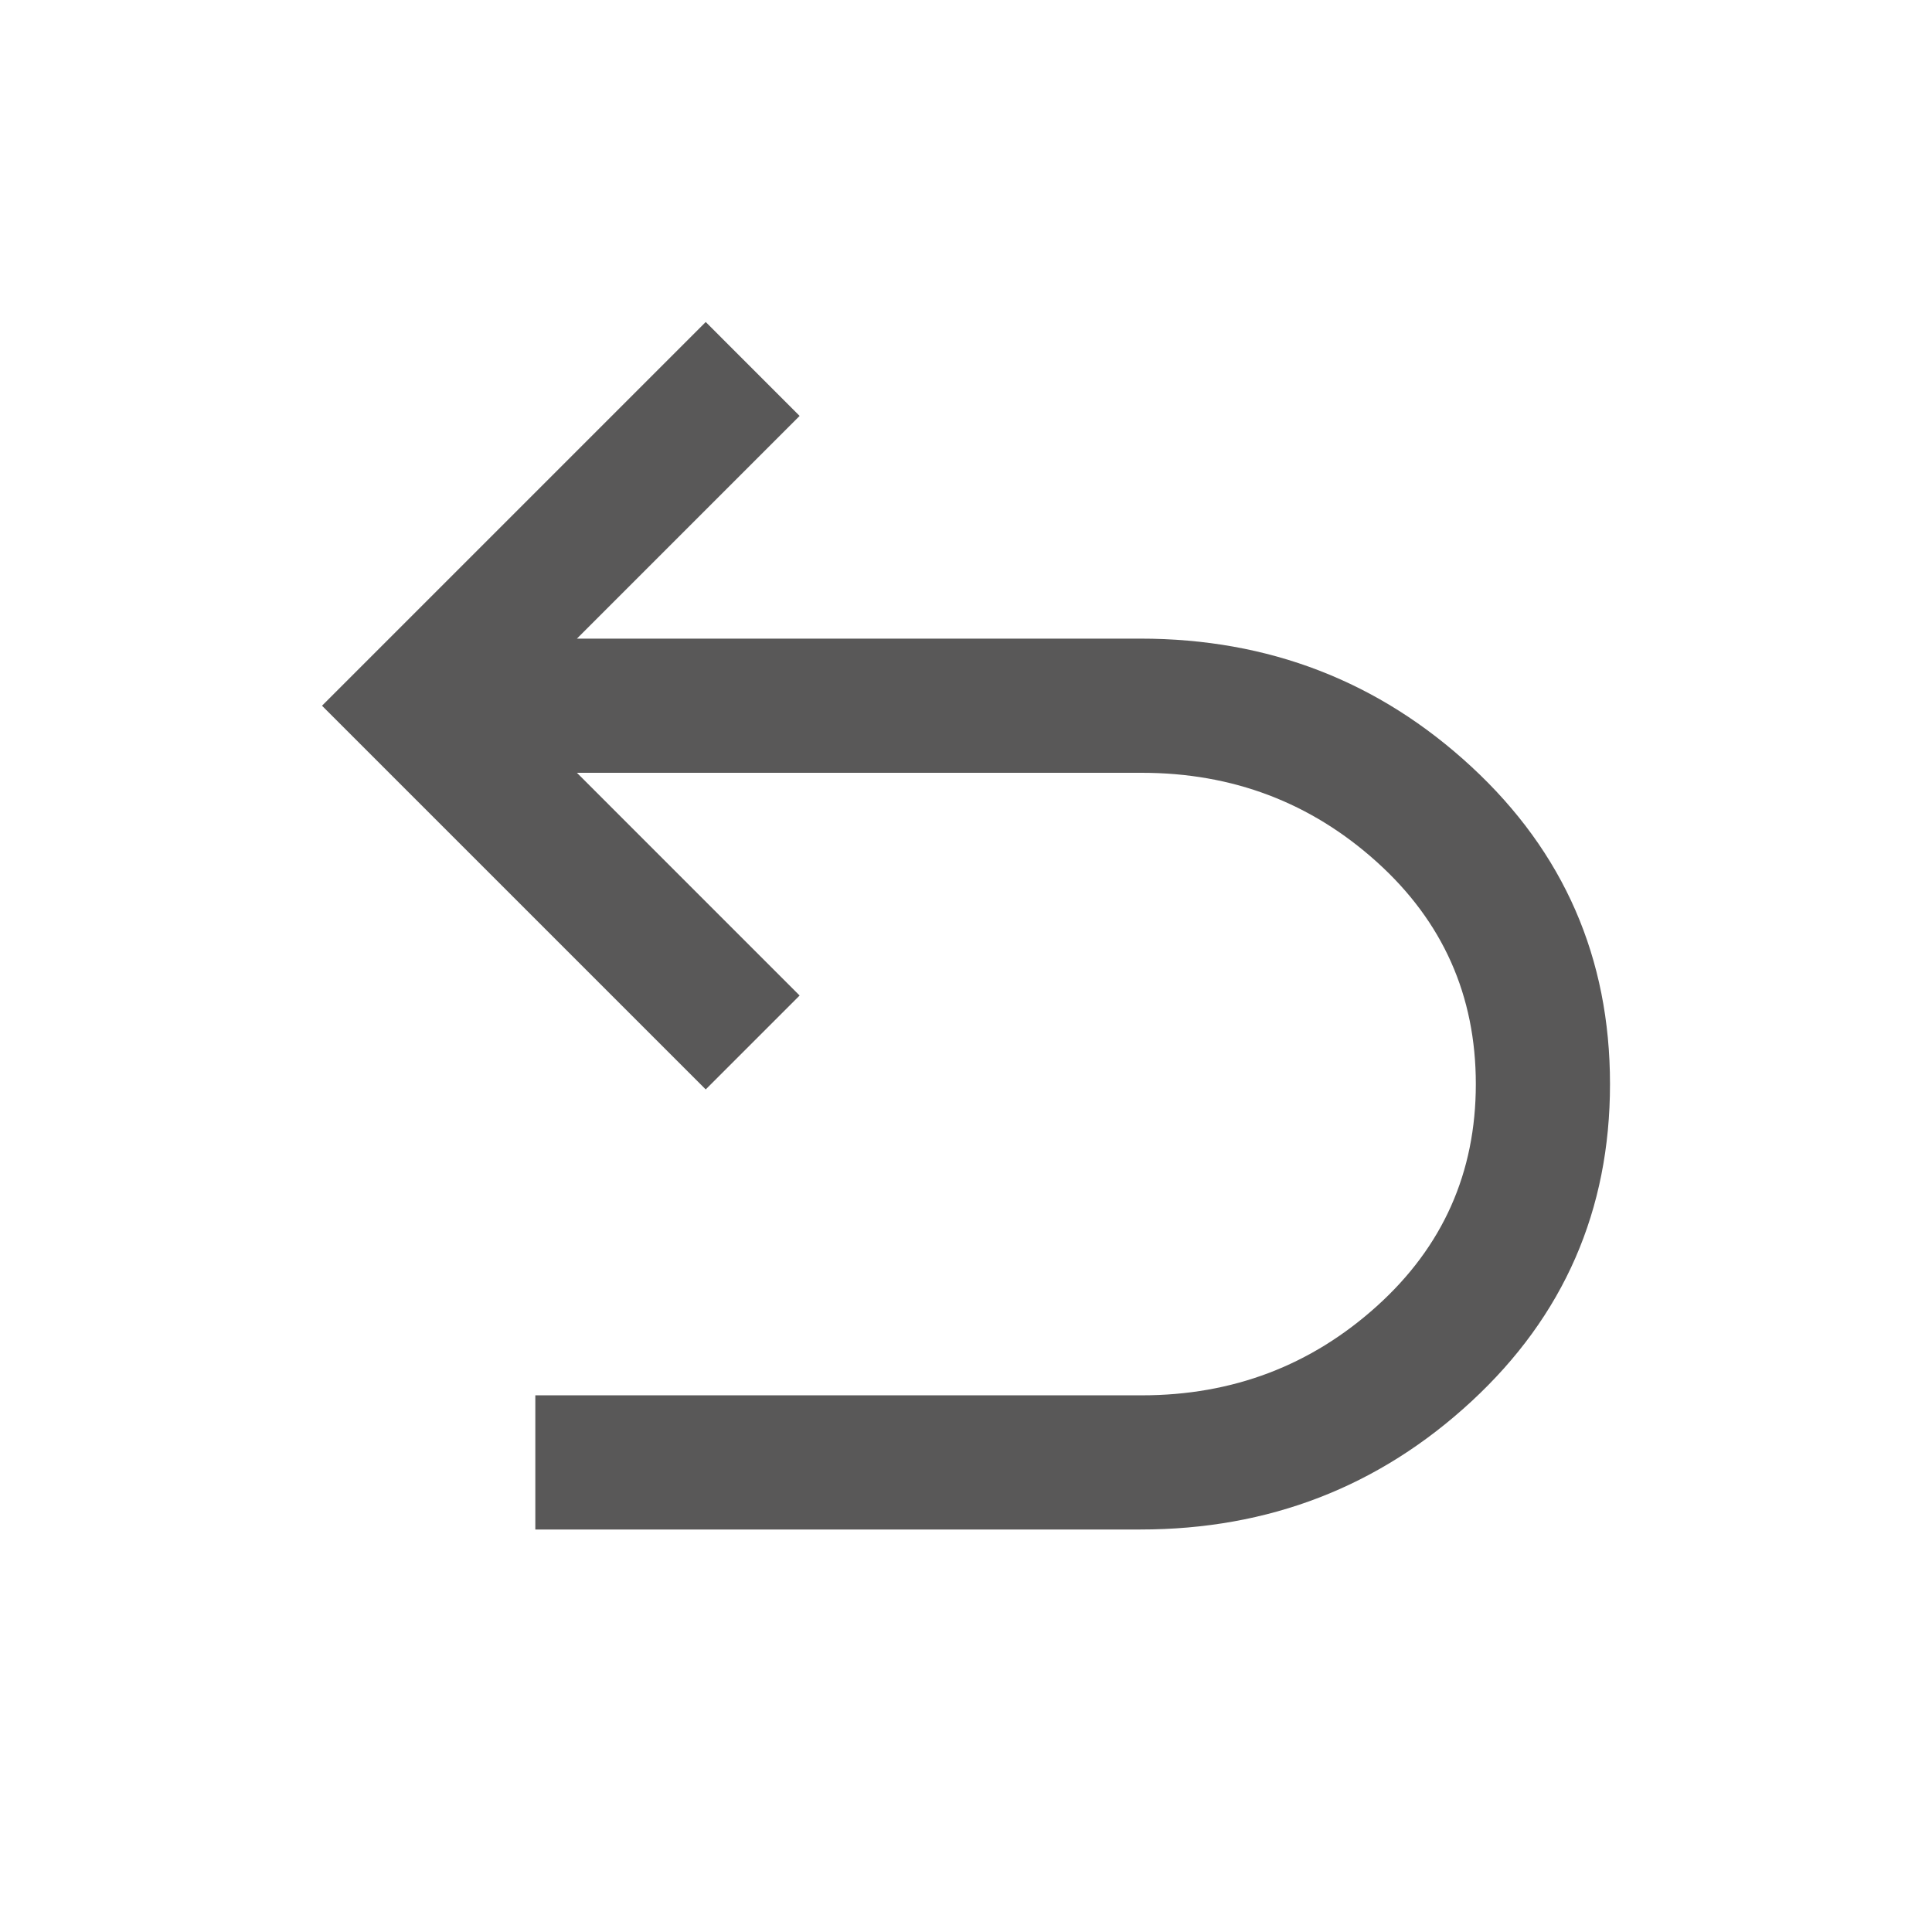<svg xmlns="http://www.w3.org/2000/svg" height="40px" viewBox="0 -960 960 960" width="40px" fill="#595858"><path d="M266-200v-66.67h301.33q67.67 0 116.84-44.33 49.16-44.33 49.16-110.33t-49.16-110.34Q635-576 567.33-576H286.67l110.66 110.67-46.66 46.66L160-609.33 350.67-800l46.66 46.67-110.66 110.66h280q95.66 0 164.5 63.67Q800-515.33 800-421.33q0 94-68.83 157.66Q662.33-200 566.67-200H266Z"/></svg>